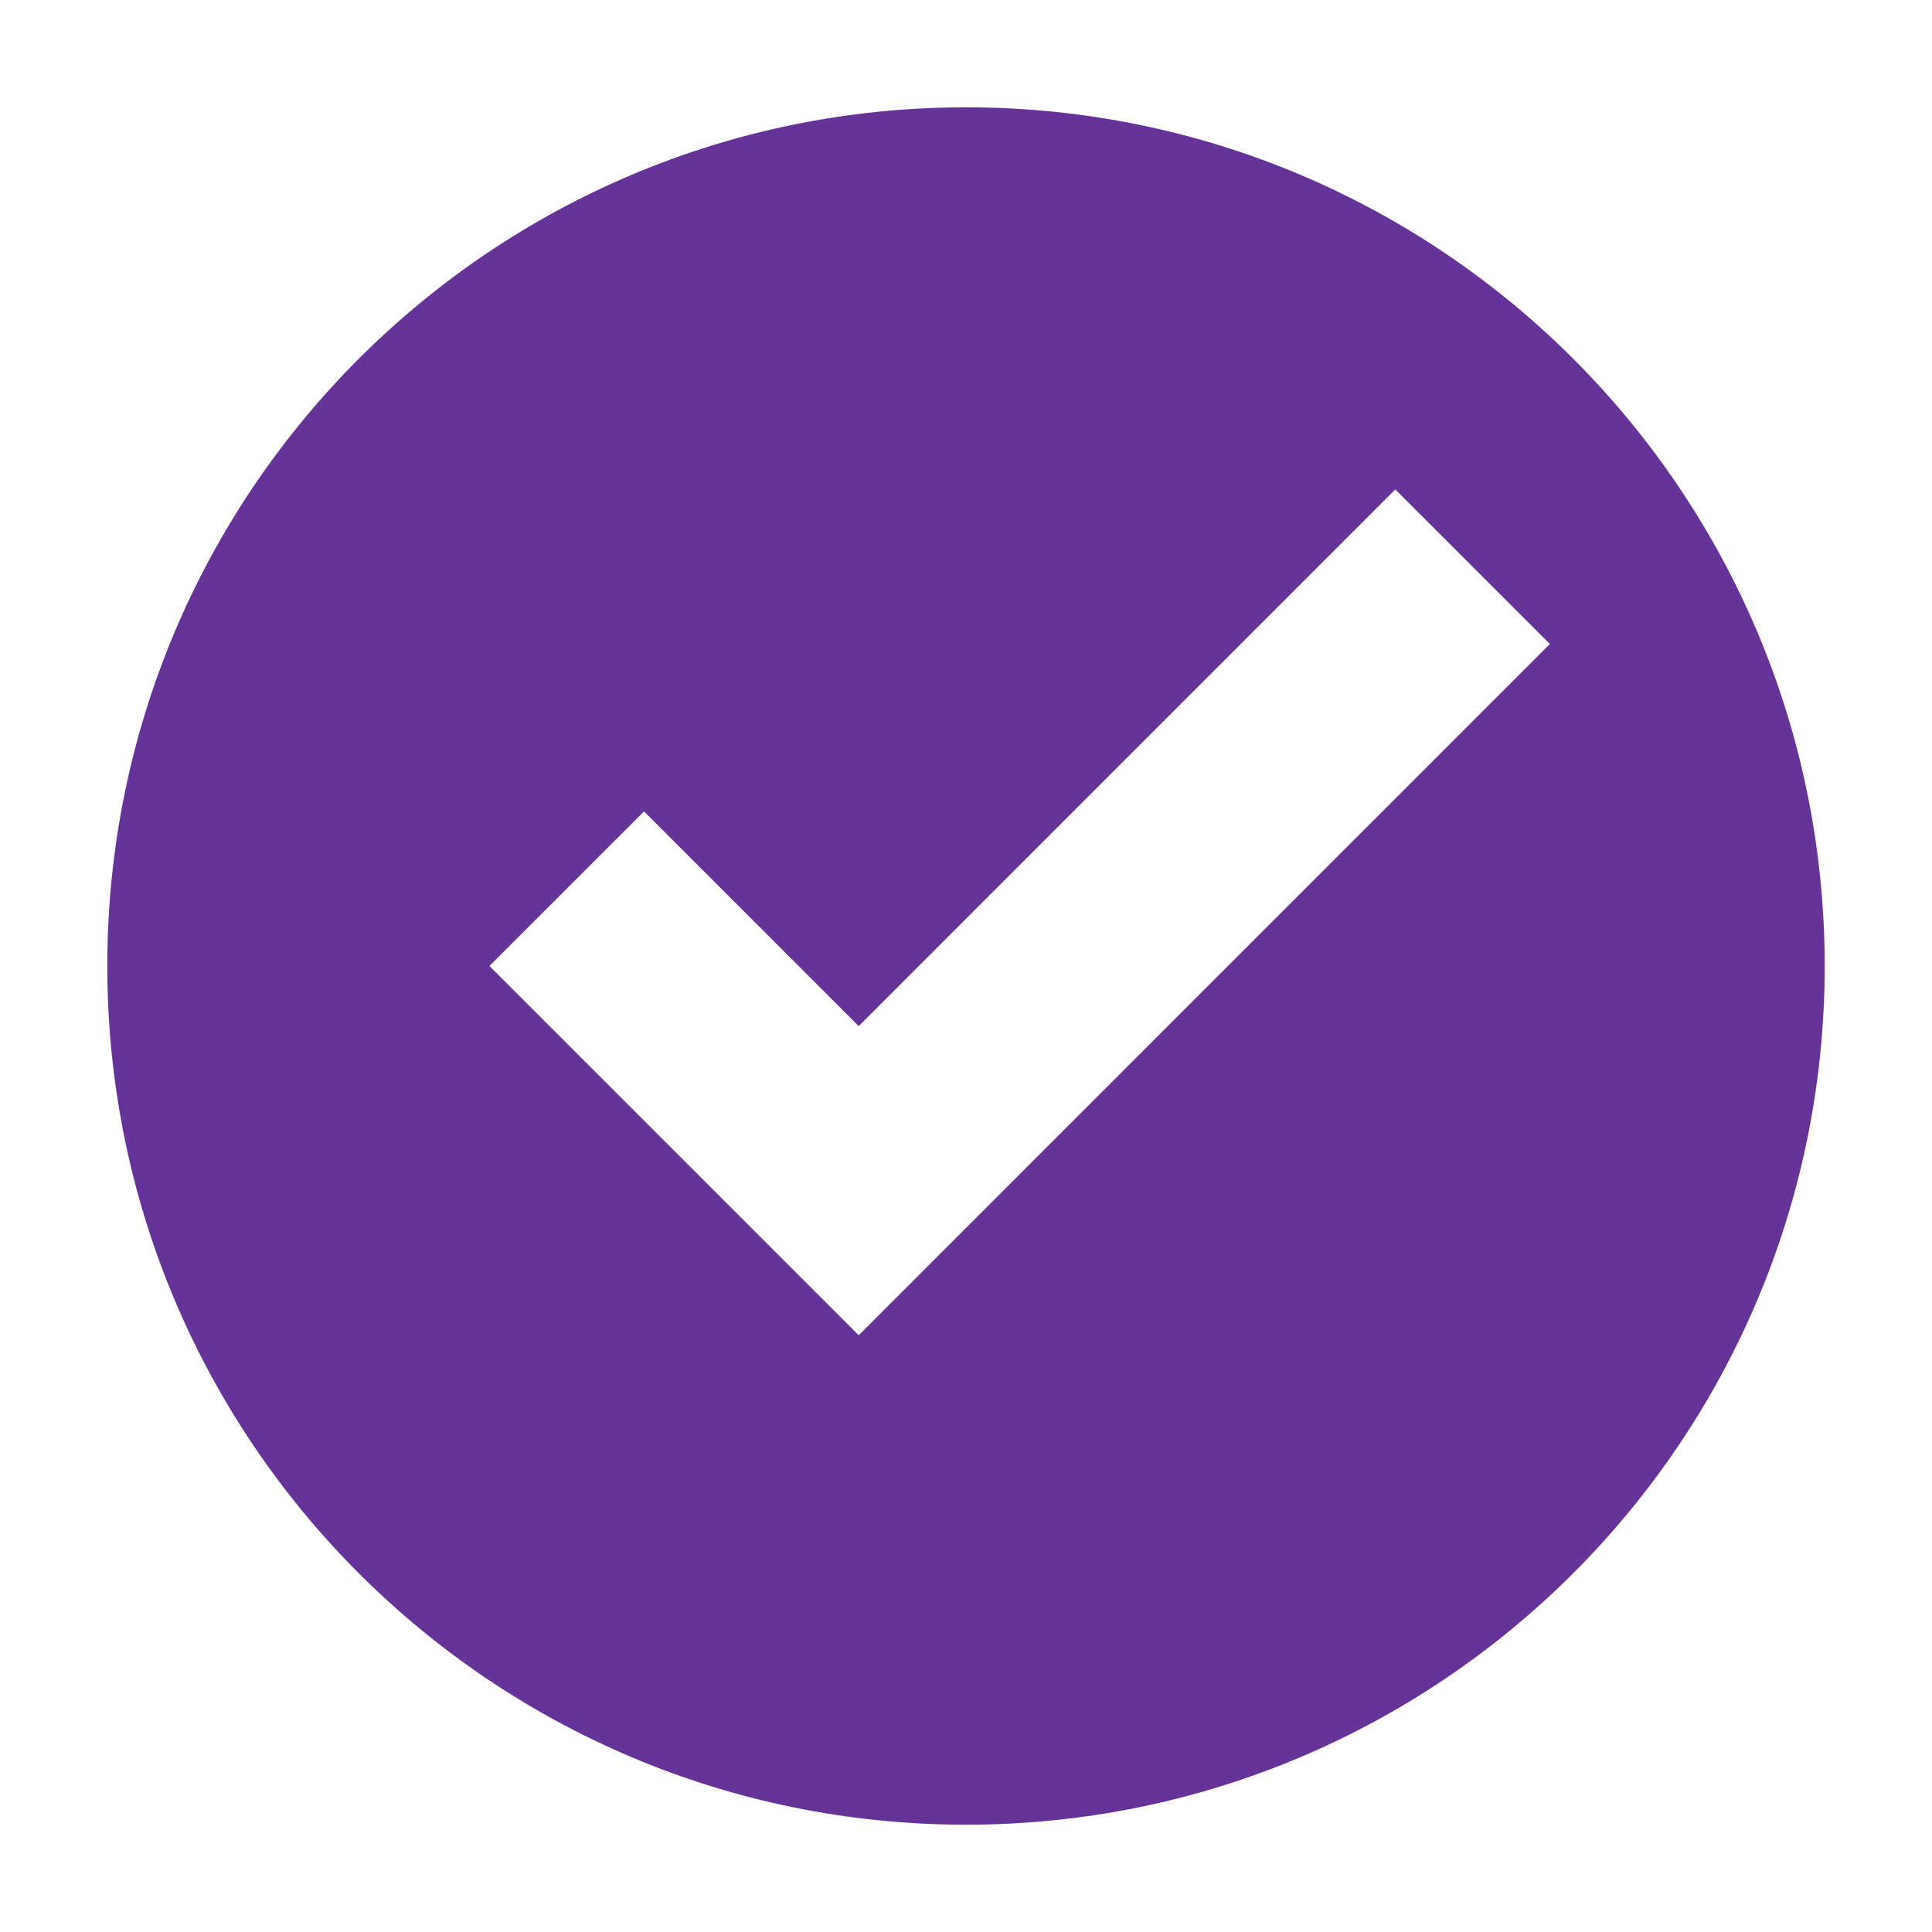 <svg width="24" height="24" viewBox="0 0 24 24" fill="none" xmlns="http://www.w3.org/2000/svg">
<path fill-rule="evenodd" clip-rule="evenodd" d="M1.333 12C1.333 6.107 6.107 1.333 12 1.333C17.893 1.333 22.667 6.107 22.667 12C22.667 17.893 17.893 22.667 12 22.667C6.107 22.667 1.333 17.893 1.333 12ZM19.253 8L17.333 6.08L10.667 12.747L8 10.08L6.08 12L10.667 16.587L19.253 8Z" fill="#663399"/>
</svg>

